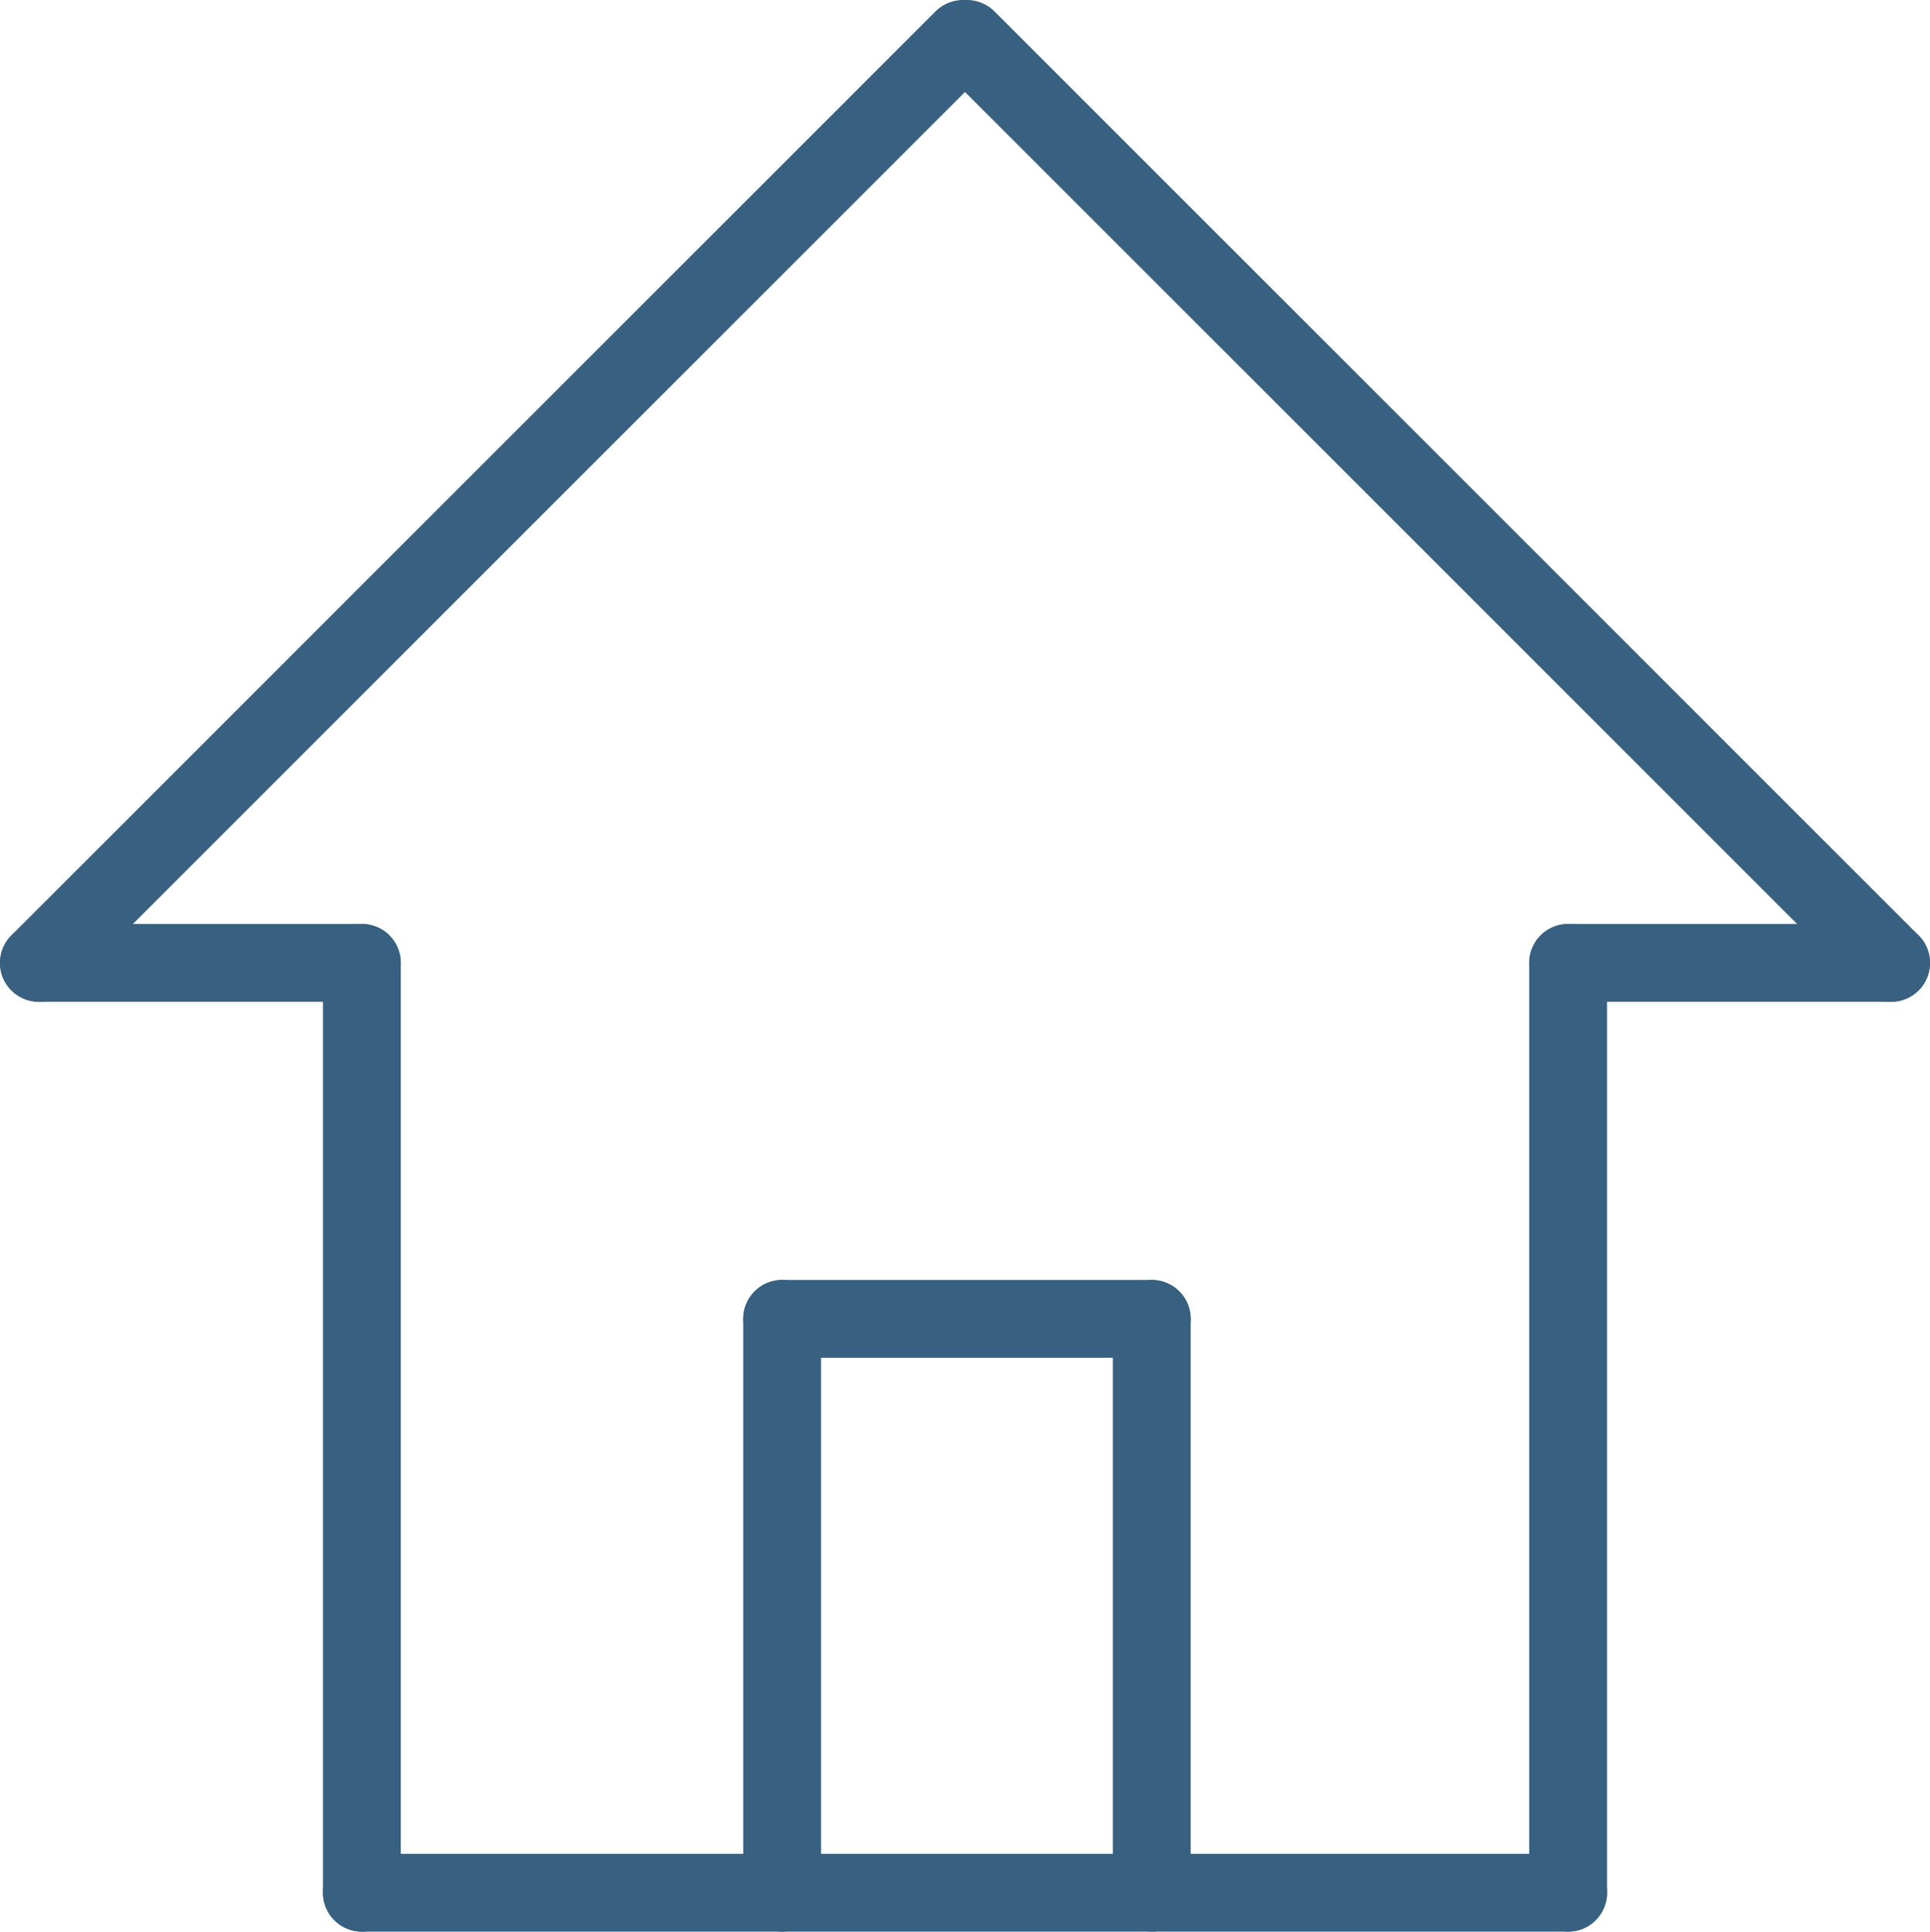 <?xml version="1.0" encoding="utf-8"?>
<!-- Generator: Adobe Illustrator 22.1.0, SVG Export Plug-In . SVG Version: 6.00 Build 0)  -->
<svg version="1.1" id="Layer_1" xmlns="http://www.w3.org/2000/svg" xmlns:xlink="http://www.w3.org/1999/xlink" x="0px" y="0px"
	 viewBox="0 0 99.2 99.3" style="enable-background:new 0 0 99.2 99.3;" xml:space="preserve">
<style type="text/css">
	.st0{fill:none;stroke:#386080;stroke-width:4;stroke-linecap:round;stroke-miterlimit:10;}
</style>
<line class="st0" x1="49.5" y1="2" x2="2" y2="49.5"/>
<line class="st0" x1="18.6" y1="49.5" x2="2" y2="49.5"/>
<line class="st0" x1="59.2" y1="67.8" x2="40.2" y2="67.8"/>
<line class="st0" x1="18.6" y1="49.5" x2="18.6" y2="97.3"/>
<line class="st0" x1="80.6" y1="49.5" x2="80.6" y2="97.3"/>
<line class="st0" x1="59.2" y1="67.8" x2="59.2" y2="97.3"/>
<line class="st0" x1="40.2" y1="67.8" x2="40.2" y2="97.3"/>
<line class="st0" x1="18.6" y1="97.3" x2="80.6" y2="97.3"/>
<line class="st0" x1="97.2" y1="49.5" x2="80.6" y2="49.5"/>
<line class="st0" x1="49.7" y1="2" x2="97.2" y2="49.5"/>
</svg>
